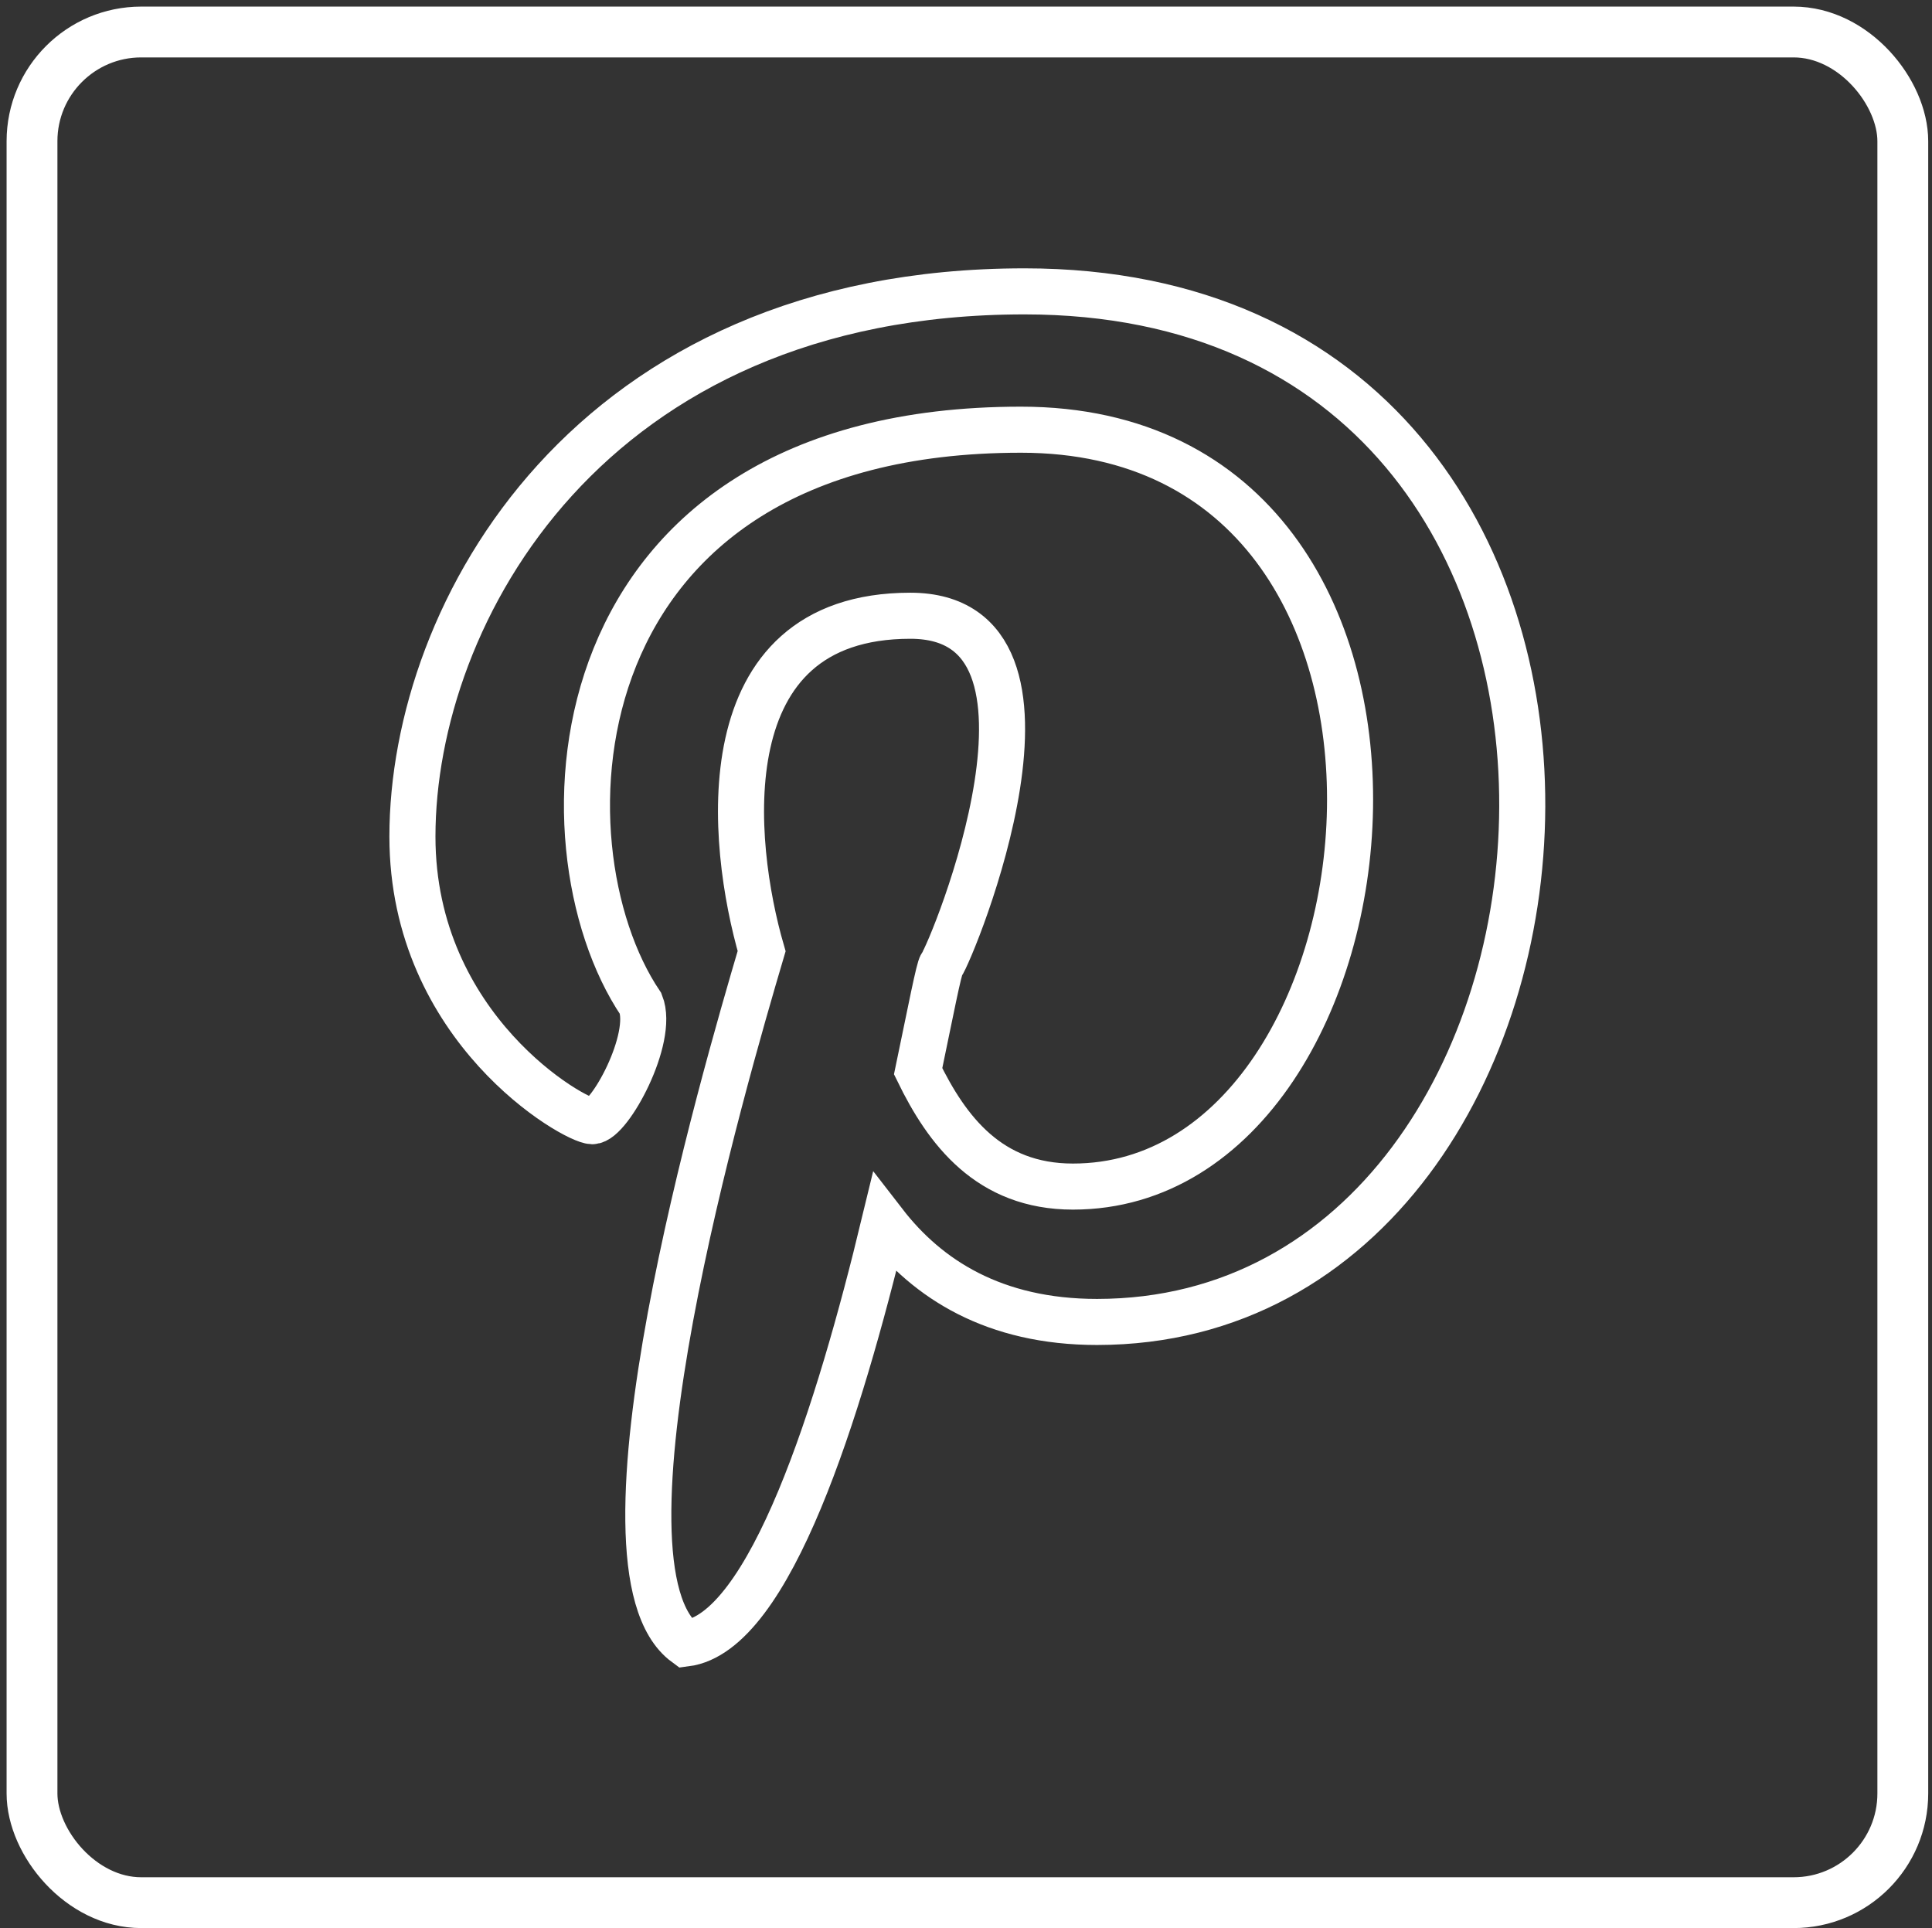 <svg id="Layer_1" data-name="Layer 1" xmlns="http://www.w3.org/2000/svg" viewBox="0 0 268 267.47"><rect x="0" y="0" width="268" height="267.47" fill="#333333" stroke="none"/><defs><style>.cls-1,.cls-2{fill:none;stroke:#fff;stroke-miterlimit:10;}.cls-1{stroke-width:7.05px;}.cls-2{stroke-width:6.39px;}</style></defs><title>Artboard 4</title><rect class="cls-1" x="4.44" y="4.44" width="259.51" height="259.51" rx="15.15" ry="15.15"/><path class="cls-2" d="M142.11,40.42c-60.44,0-84.9,44.61-84.9,75.63,0,26.7,22.54,39.49,24.94,39.49s8.63-11.51,6.72-16.31C74,117.17,76.63,59.61,141.63,59.61s54.3,105,7.2,105c-11.64,0-17.47-7.79-21.47-16,1.77-8.48,2.88-14.27,3.24-14.74,1.44-1.92,20.63-48.45-4.32-48.45-28.3,0-24.94,31.66-20.63,46.53C100.38,149.79,80.71,217.42,95.1,228c11.71-1.5,21.3-32.34,27.57-58.31,6,7.76,15.23,13.7,29.51,13.7C227,183.36,238,40.42,142.11,40.42Z"/></svg>